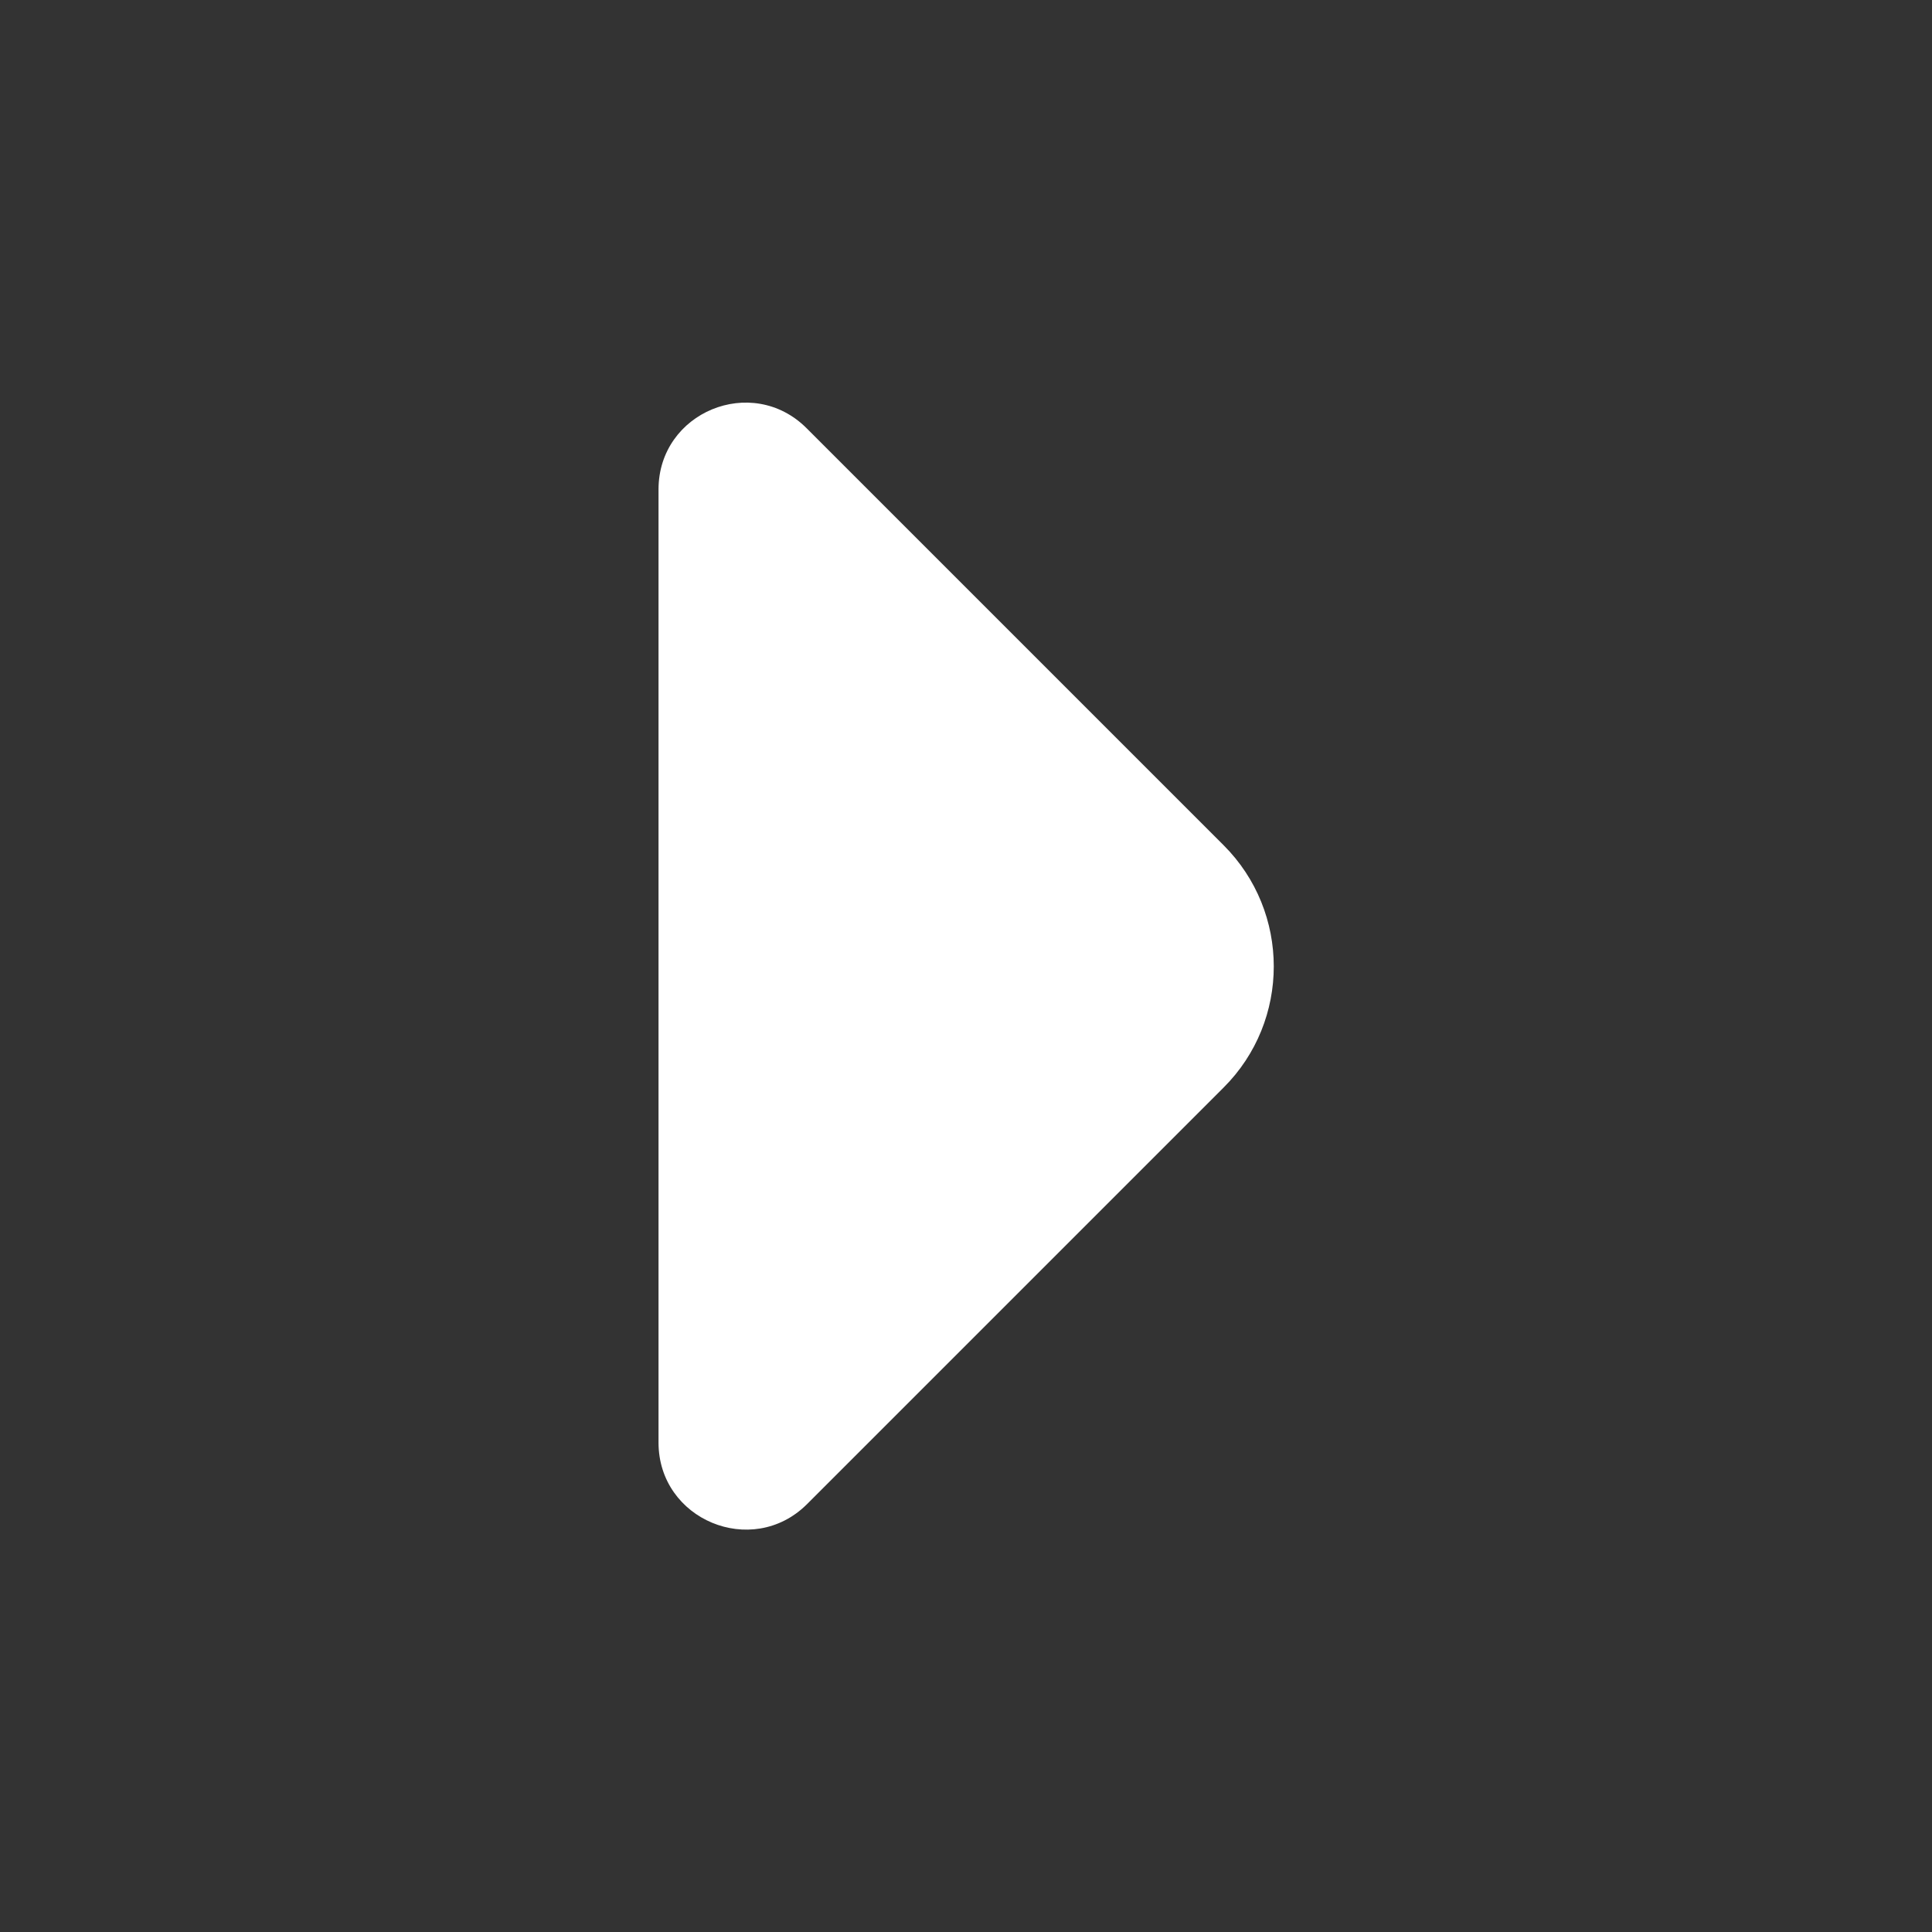 <svg width="20" height="20" viewBox="0 0 20 20" fill="none" xmlns="http://www.w3.org/2000/svg">
<rect x="0" y="0" width="20" height="20" fill="#333333" stroke="none"/>
<path d="M6.817 14.933L6.817 9.742L6.817 5.067C6.817 4.267 7.784 3.867 8.35 4.433L12.667 8.75C13.359 9.442 13.359 10.567 12.667 11.258L11.025 12.9L8.35 15.575C7.784 16.133 6.817 15.733 6.817 14.933Z" fill="white"/>
</svg>
